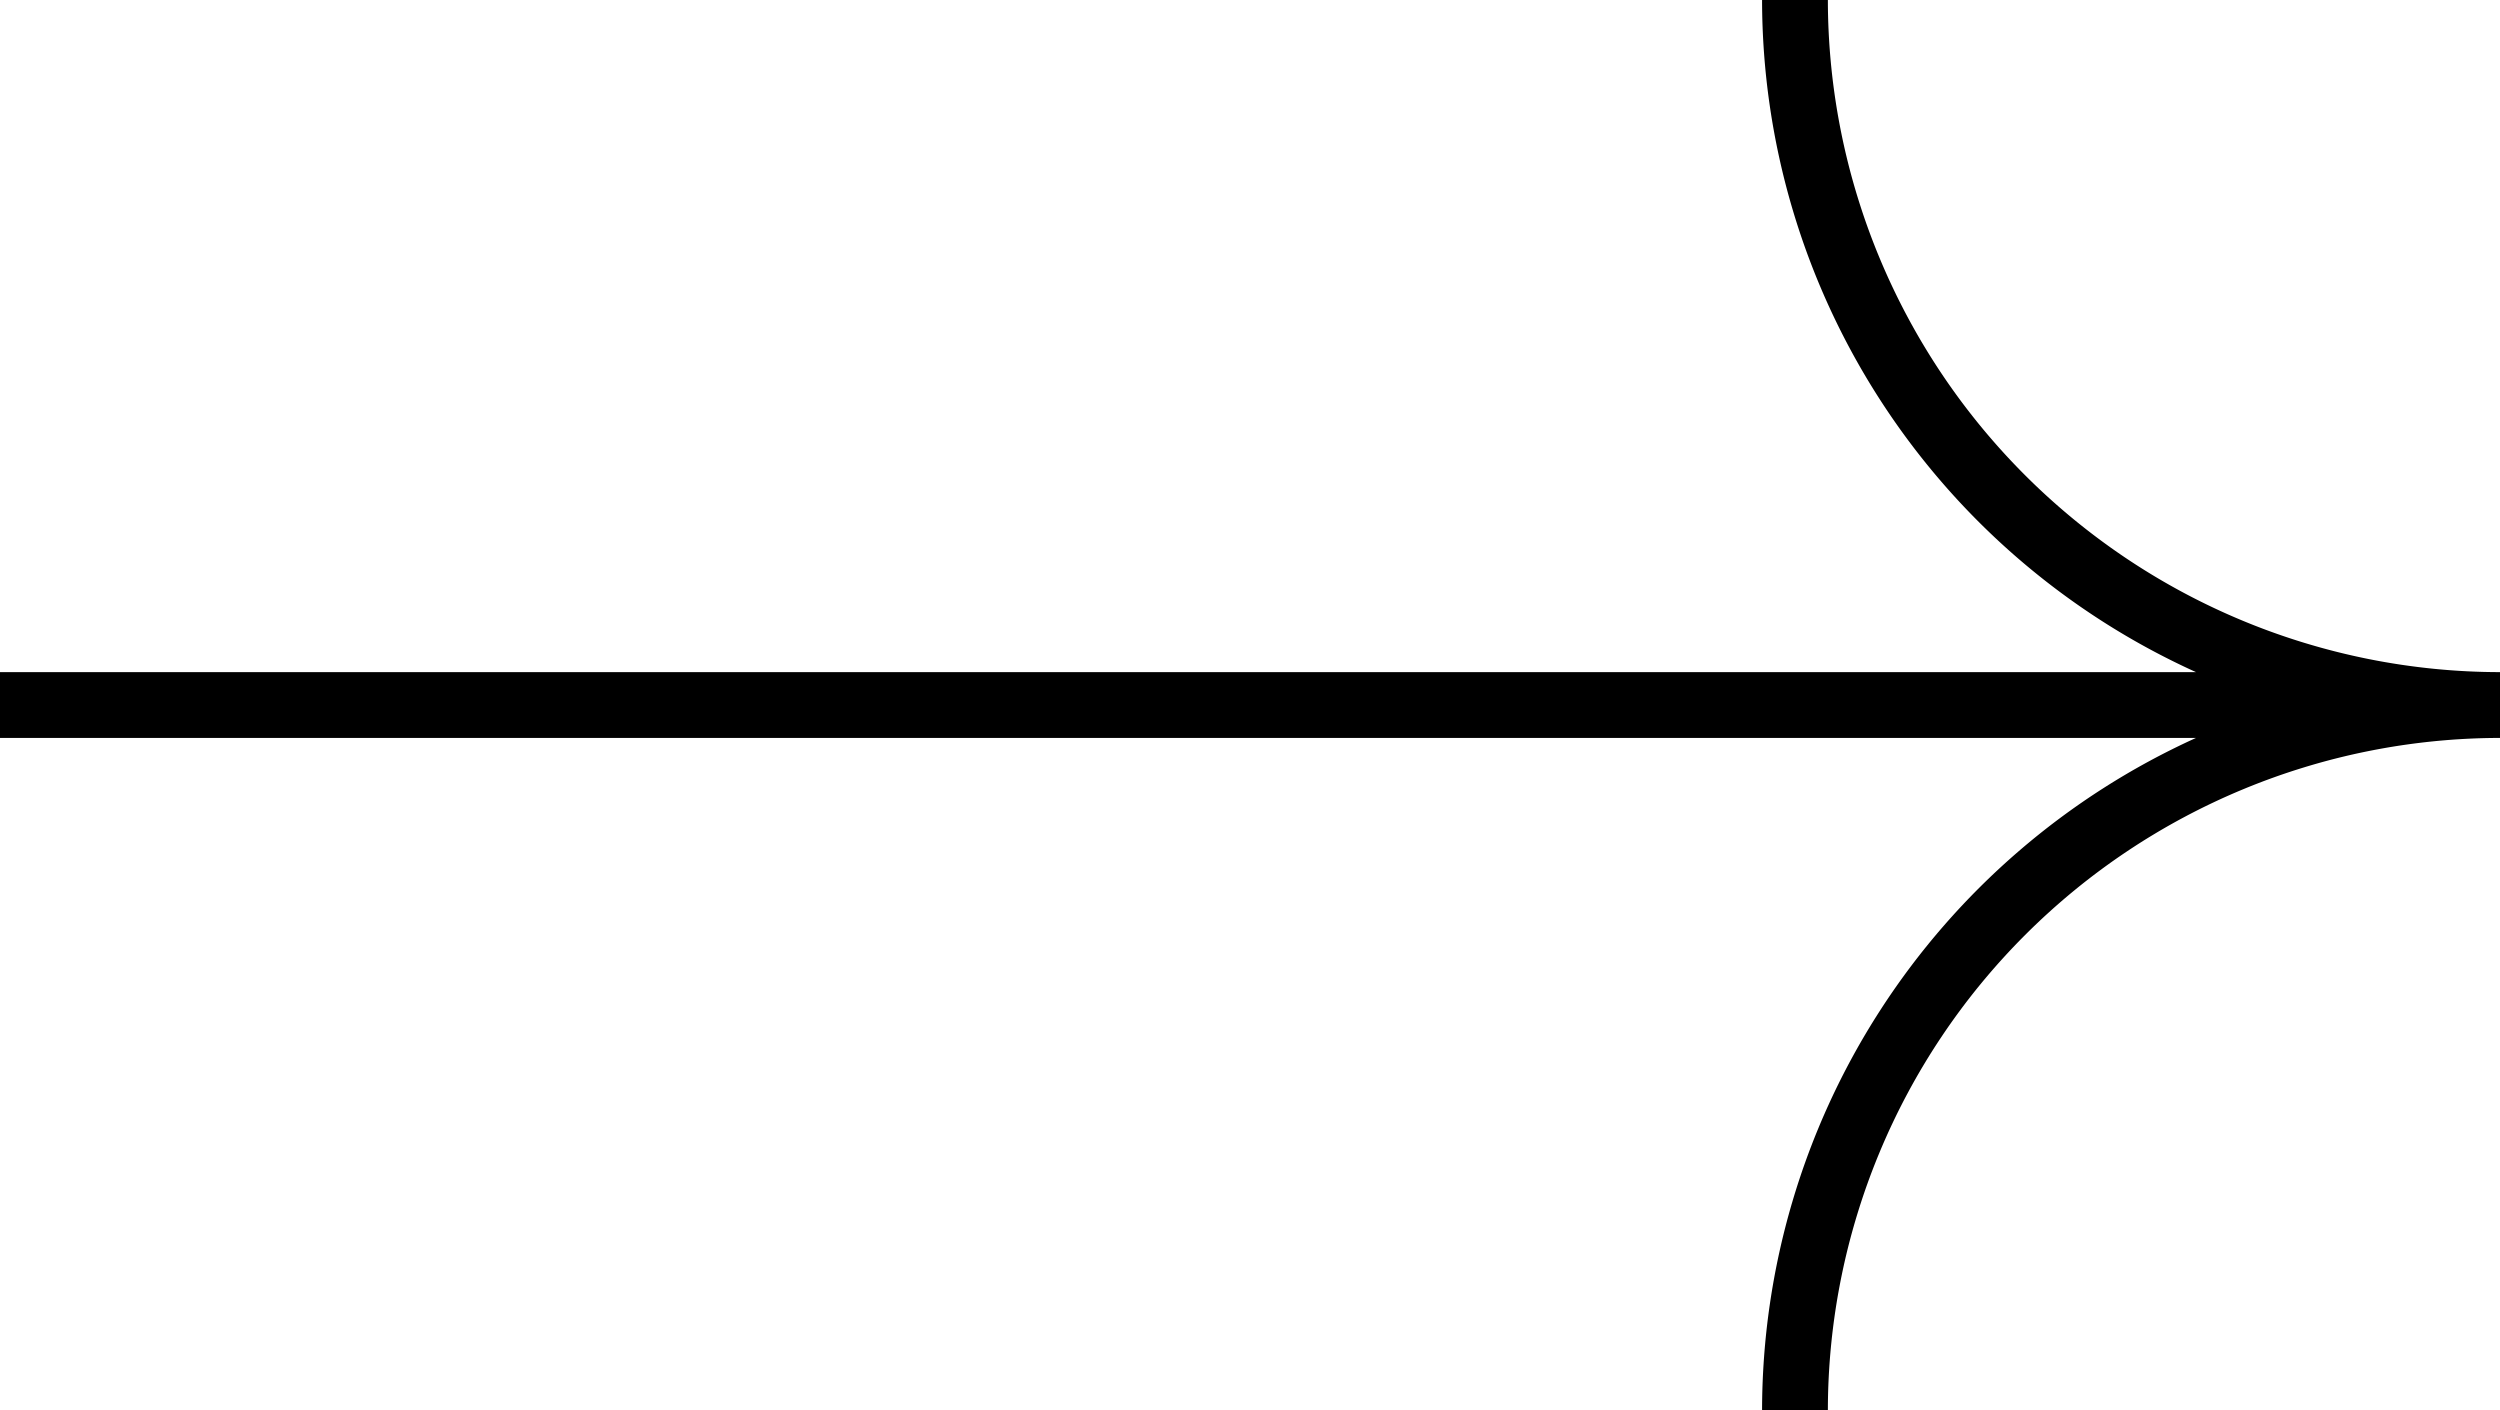 <svg xmlns="http://www.w3.org/2000/svg" viewBox="0 0 75.99 42.87"><g id="ILLU_01"><path d="M55.56,0h-2A22.45,22.45,0,0,0,66.75,20.43H0v2H66.75A22.47,22.47,0,0,0,53.56,42.87h2A20.46,20.46,0,0,1,76,22.43v-2A20.45,20.45,0,0,1,55.56,0Z"/></g></svg>